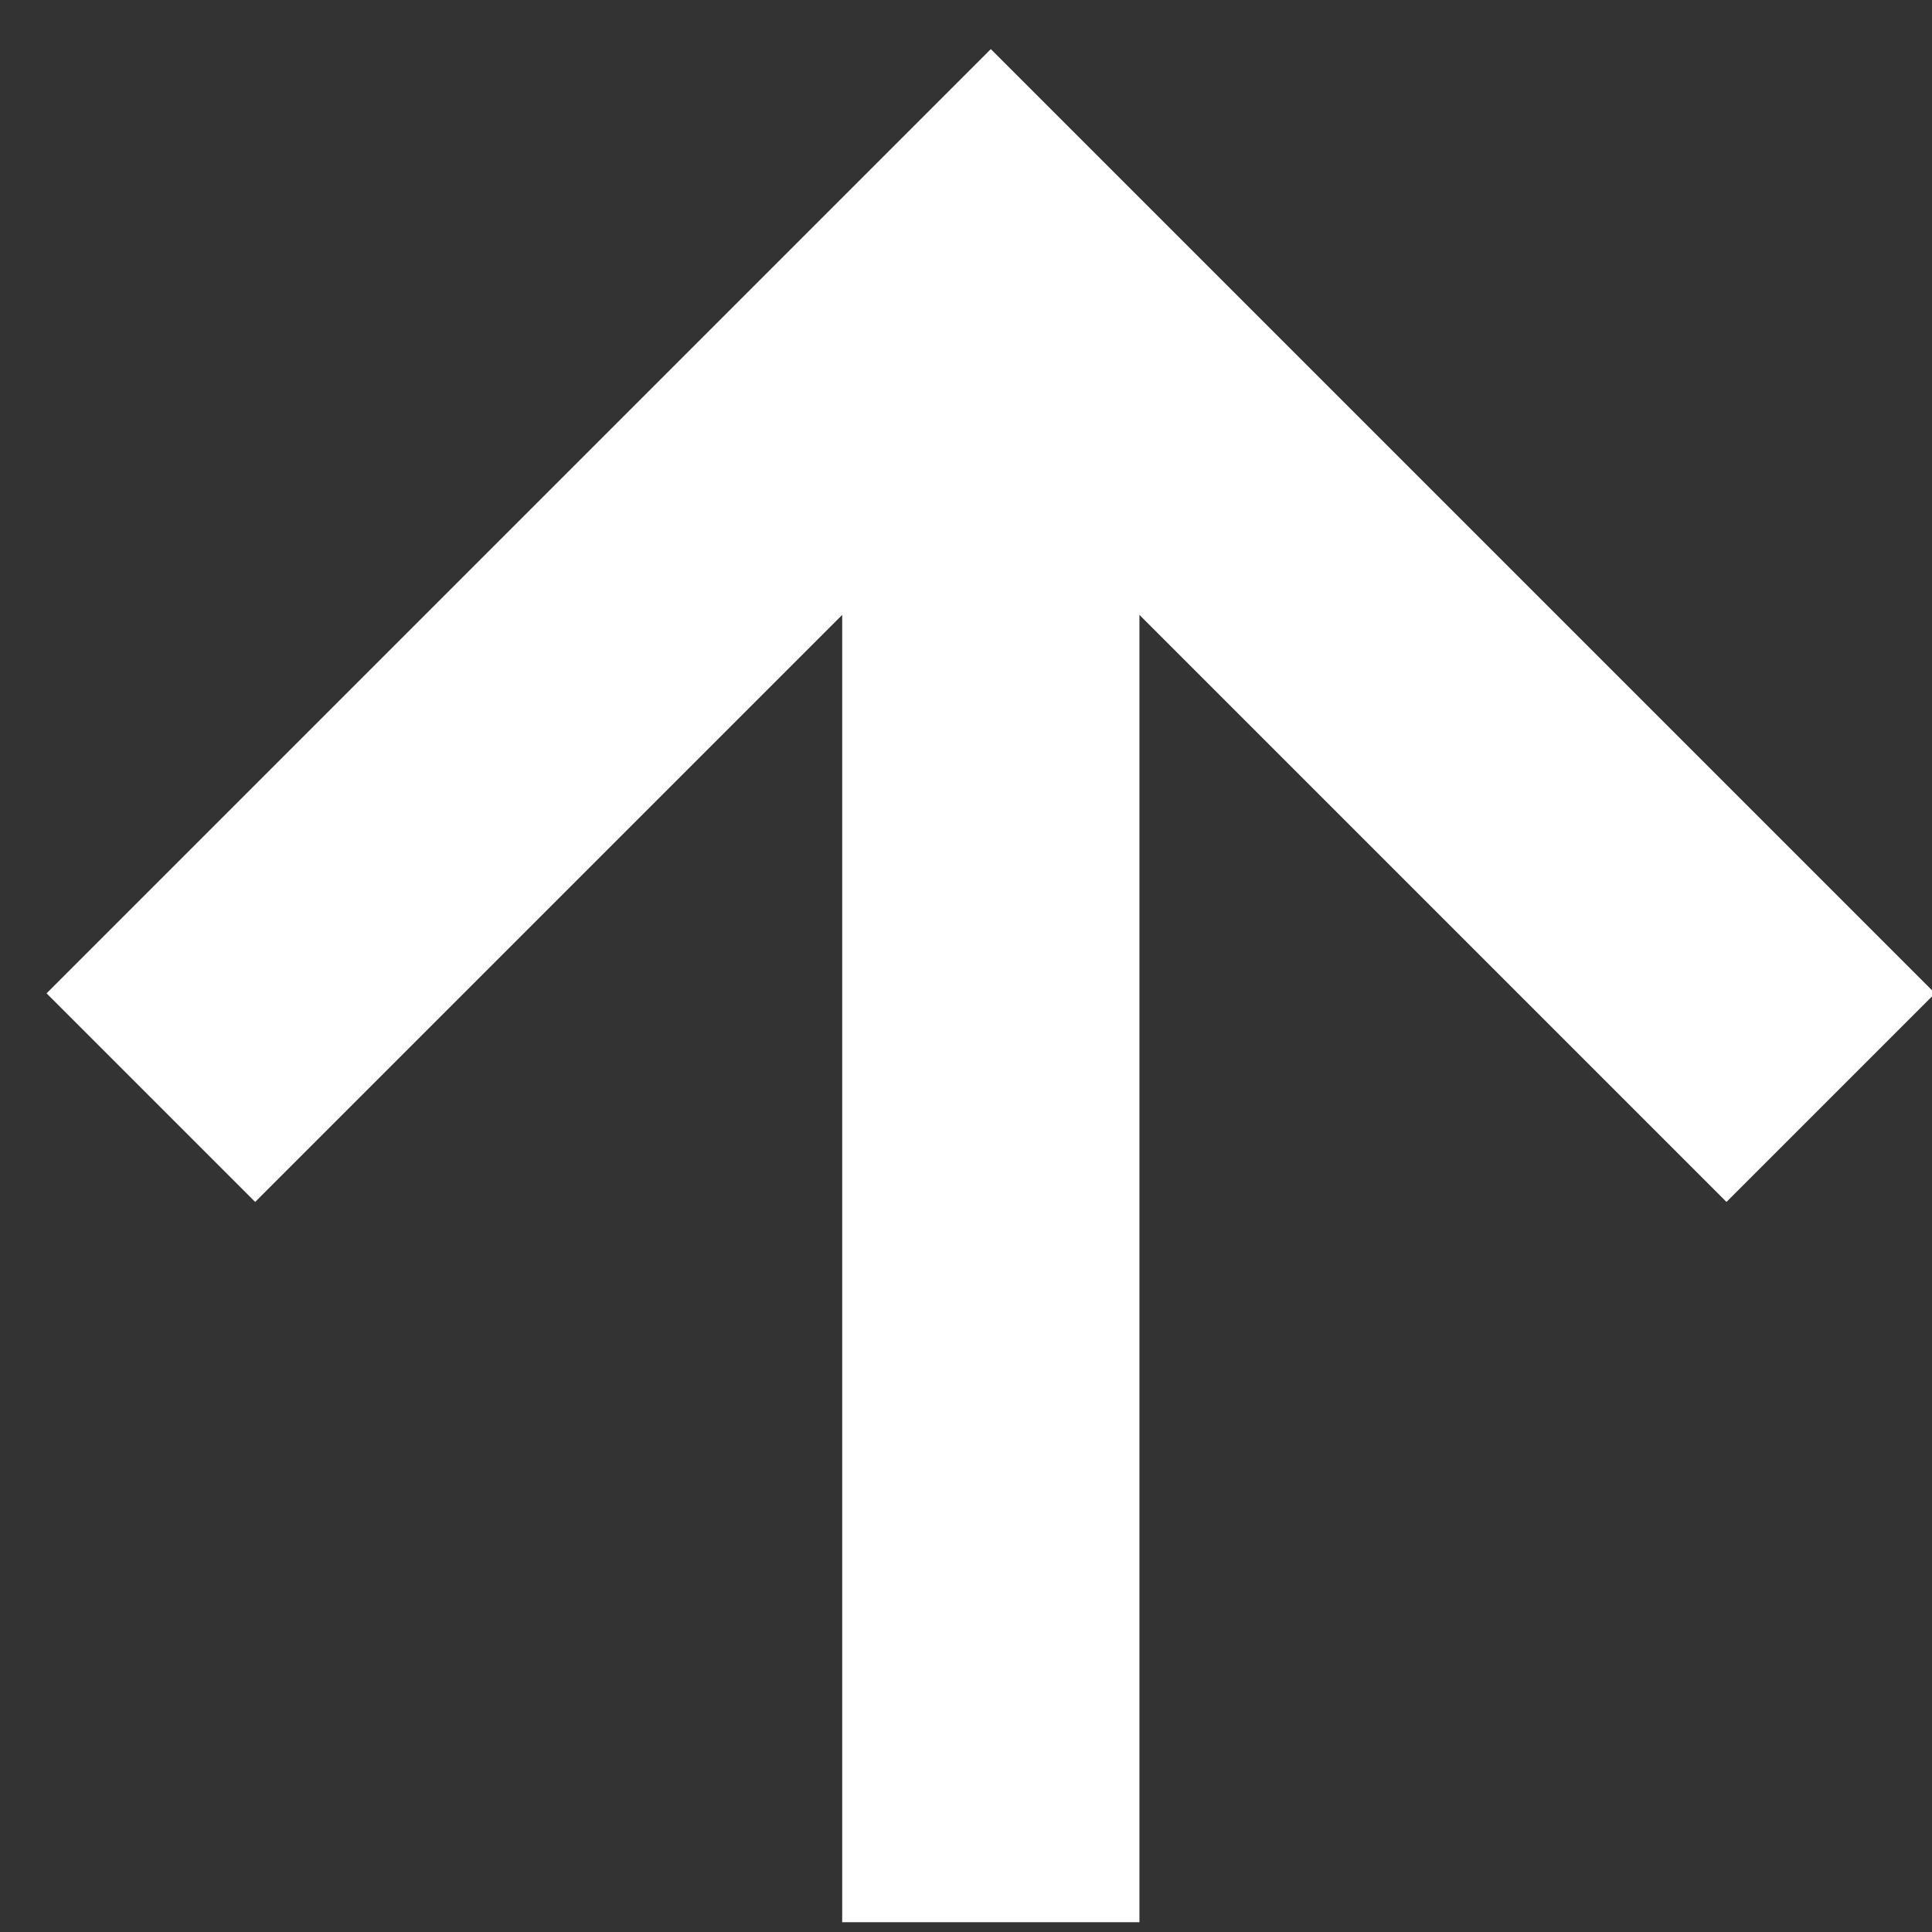 <svg xmlns="http://www.w3.org/2000/svg" xmlns:xlink="http://www.w3.org/1999/xlink" width="13" height="13" version="1.1" viewBox="0 0 13 13"><rect x="0" y="0" width="13" height="13" fill="#333333" stroke="none"/><title>Shape</title><desc>Created with Sketch.</desc><g id="KyberSwap.com-" fill="none" fill-rule="evenodd" stroke="none" stroke-width="1"><g id="m/Swap---Market---view" fill="#FFF" stroke="#FFF" stroke-width=".5" transform="translate(-275, -197)"><g id="Group-8" transform="translate(226, 191)"><g id="Group-46" transform="translate(7, 6)"><polygon id="Shape" points="47.917 12.684 47.917 3.534 43.717 7.734 42.667 6.684 48.667 .684 54.667 6.684 53.617 7.734 49.417 3.534 49.417 12.684"/></g></g></g></g></svg>